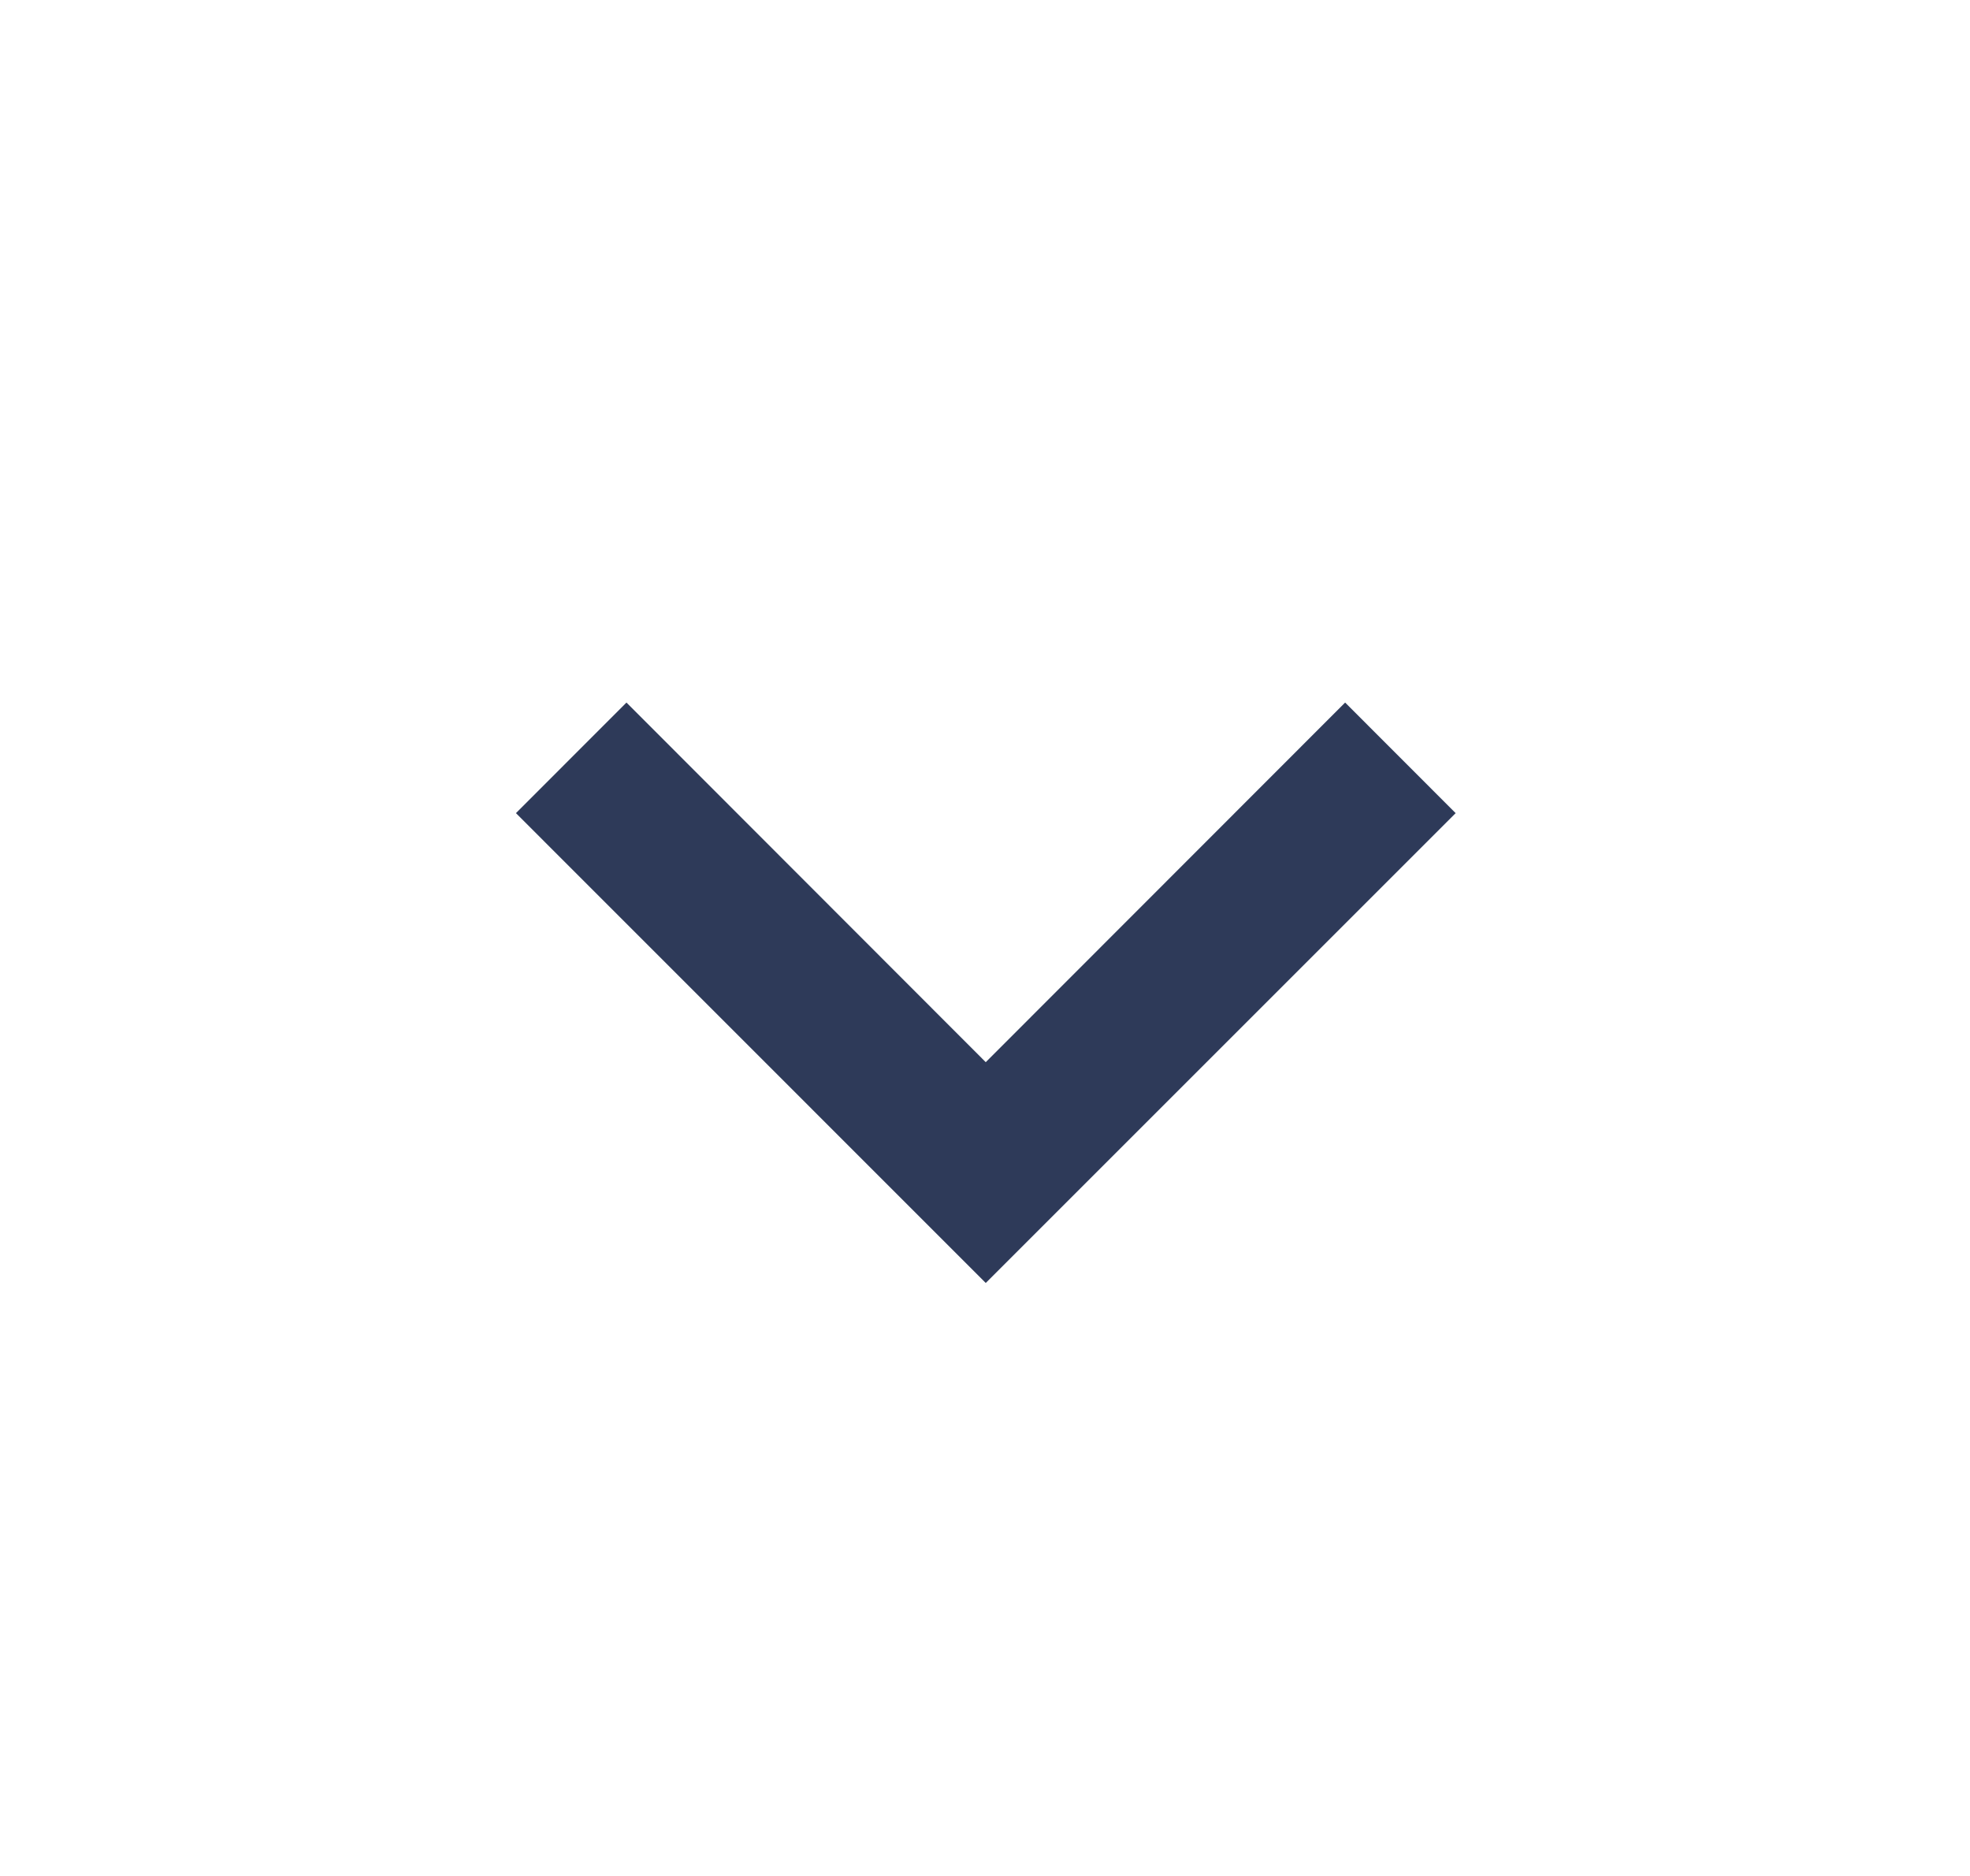 <svg width="21" height="20" viewBox="0 0 21 20" fill="none" xmlns="http://www.w3.org/2000/svg">
<path d="M10.508 13.678L15.517 8.669L14.339 7.49L10.508 11.324L6.678 7.49L5.5 8.669L10.508 13.678Z" fill="#2E3A59"/>
</svg>
